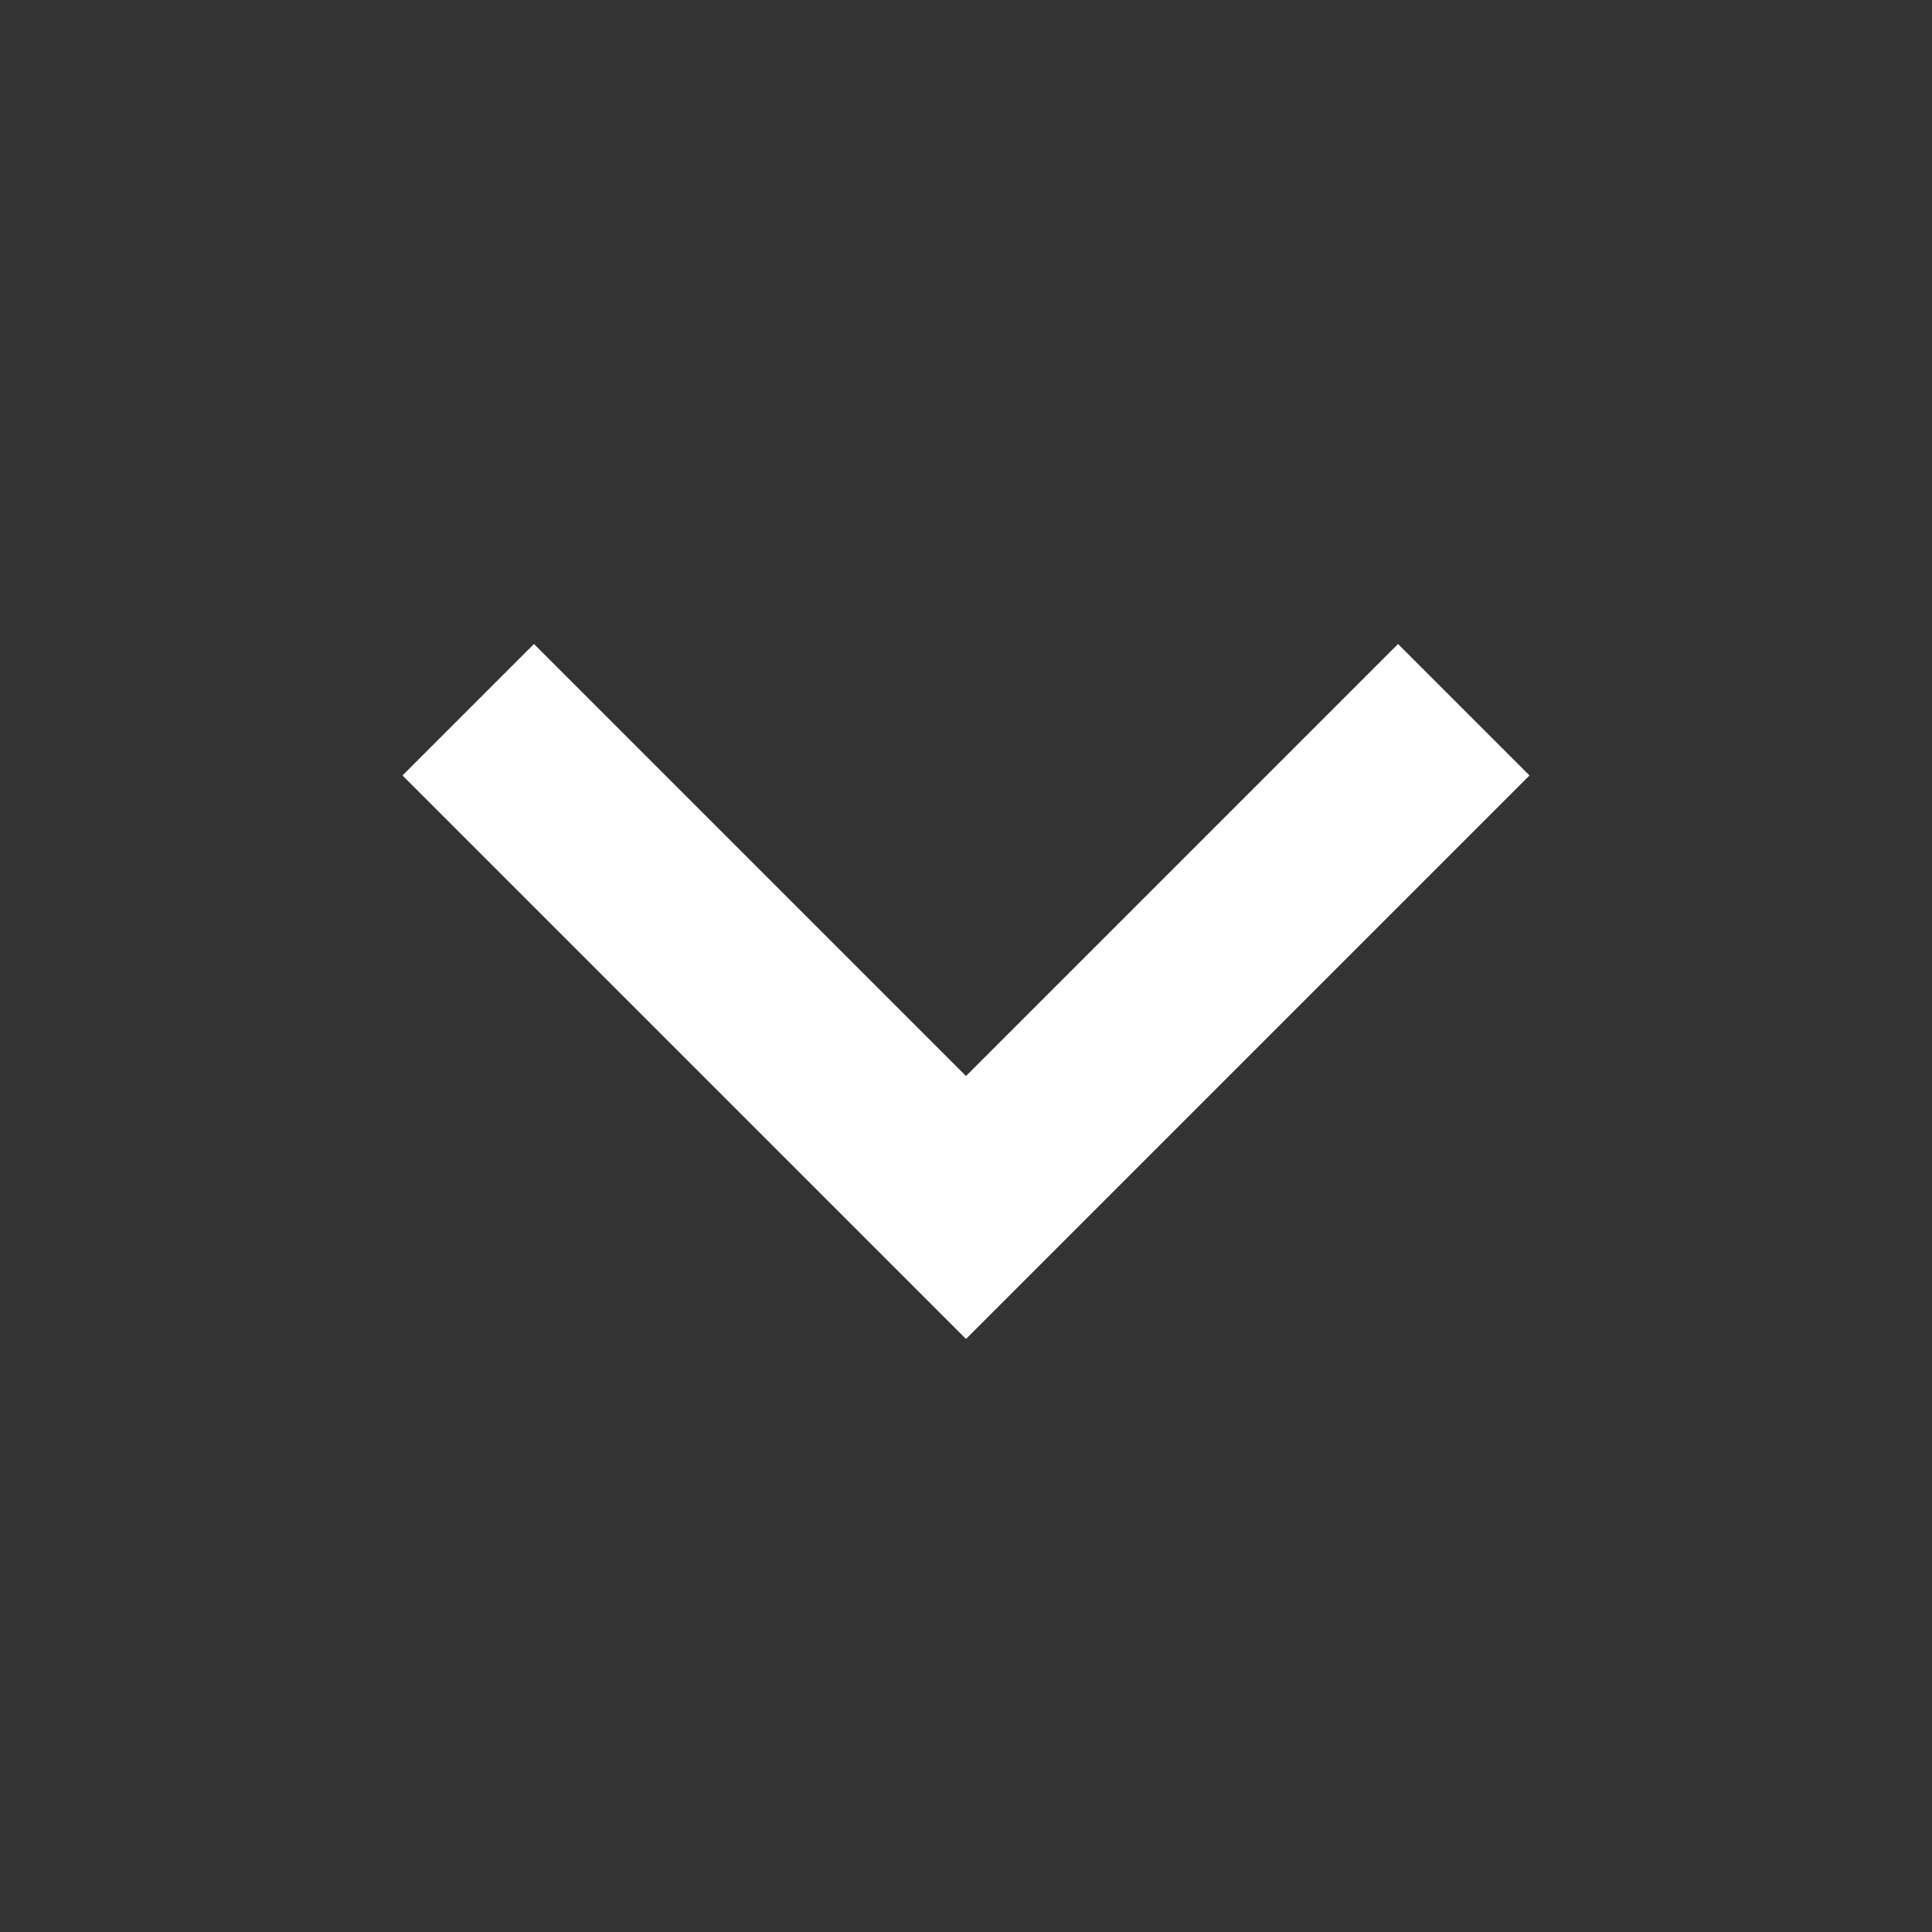 <svg width="24" height="24" xmlns="http://www.w3.org/2000/svg">
    <rect width="100%" height="100%" fill="#333333" stroke="none"/>
    <path d="M17.367 8 12 13.367 6.633 8 5 9.633l7 7 7-7z" fill="#fff" fill-rule="evenodd"/>
</svg>

